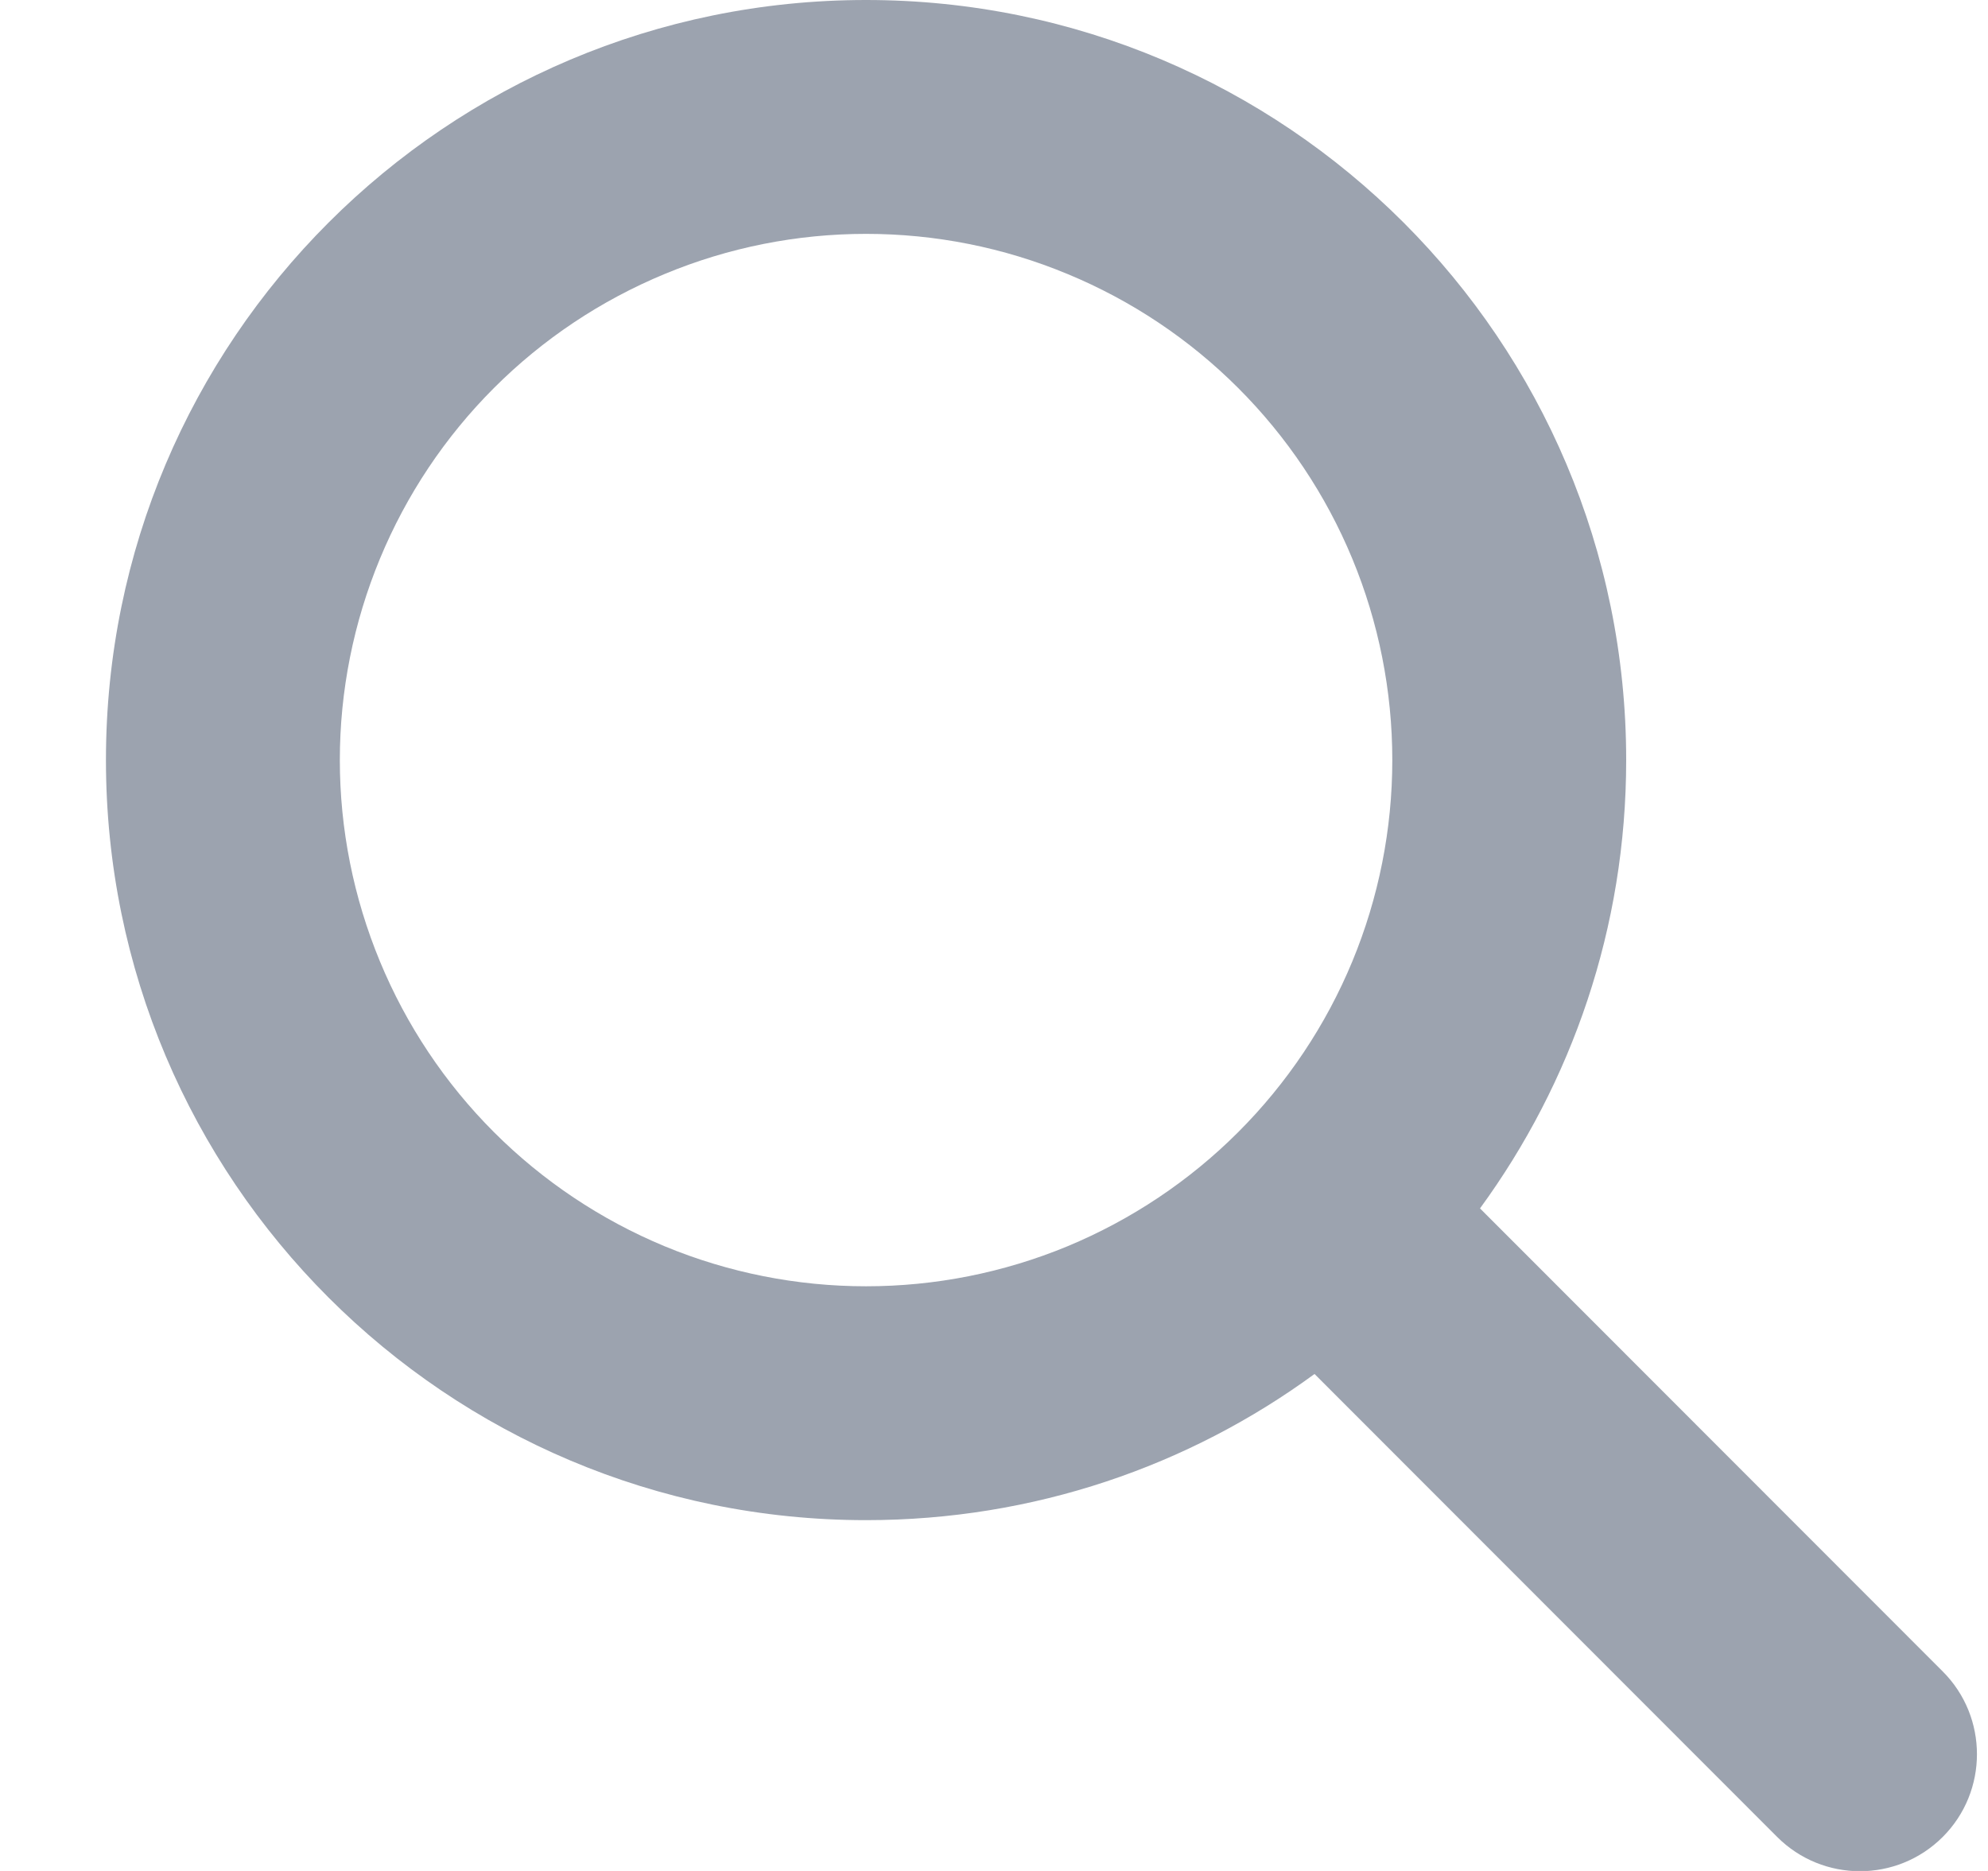 <svg width="17" height="16" viewBox="0 0 17 16" fill="none" xmlns="http://www.w3.org/2000/svg">
<g clip-path="url(#clip0_1_1517)">
<path d="M13.906 6.5C13.906 7.934 13.441 9.259 12.656 10.334L16.613 14.294C17.003 14.684 17.003 15.319 16.613 15.709C16.222 16.1 15.588 16.1 15.197 15.709L11.241 11.75C10.166 12.537 8.841 13 7.406 13C3.816 13 0.906 10.091 0.906 6.5C0.906 2.909 3.816 0 7.406 0C10.997 0 13.906 2.909 13.906 6.5ZM7.406 11C7.997 11 8.582 10.884 9.128 10.658C9.674 10.431 10.17 10.1 10.588 9.682C11.006 9.264 11.338 8.768 11.564 8.222C11.79 7.676 11.906 7.091 11.906 6.5C11.906 5.909 11.79 5.324 11.564 4.778C11.338 4.232 11.006 3.736 10.588 3.318C10.17 2.9 9.674 2.569 9.128 2.343C8.582 2.116 7.997 2 7.406 2C6.815 2 6.23 2.116 5.684 2.343C5.138 2.569 4.642 2.9 4.224 3.318C3.806 3.736 3.475 4.232 3.249 4.778C3.023 5.324 2.906 5.909 2.906 6.5C2.906 7.091 3.023 7.676 3.249 8.222C3.475 8.768 3.806 9.264 4.224 9.682C4.642 10.1 5.138 10.431 5.684 10.658C6.23 10.884 6.815 11 7.406 11Z" fill="#9CA3AF"/>
</g>
<defs>
<clipPath id="clip0_1_1517">
<path d="M0.906 0H16.906V16H0.906V0Z" fill="white"/>
</clipPath>
</defs>
</svg>
